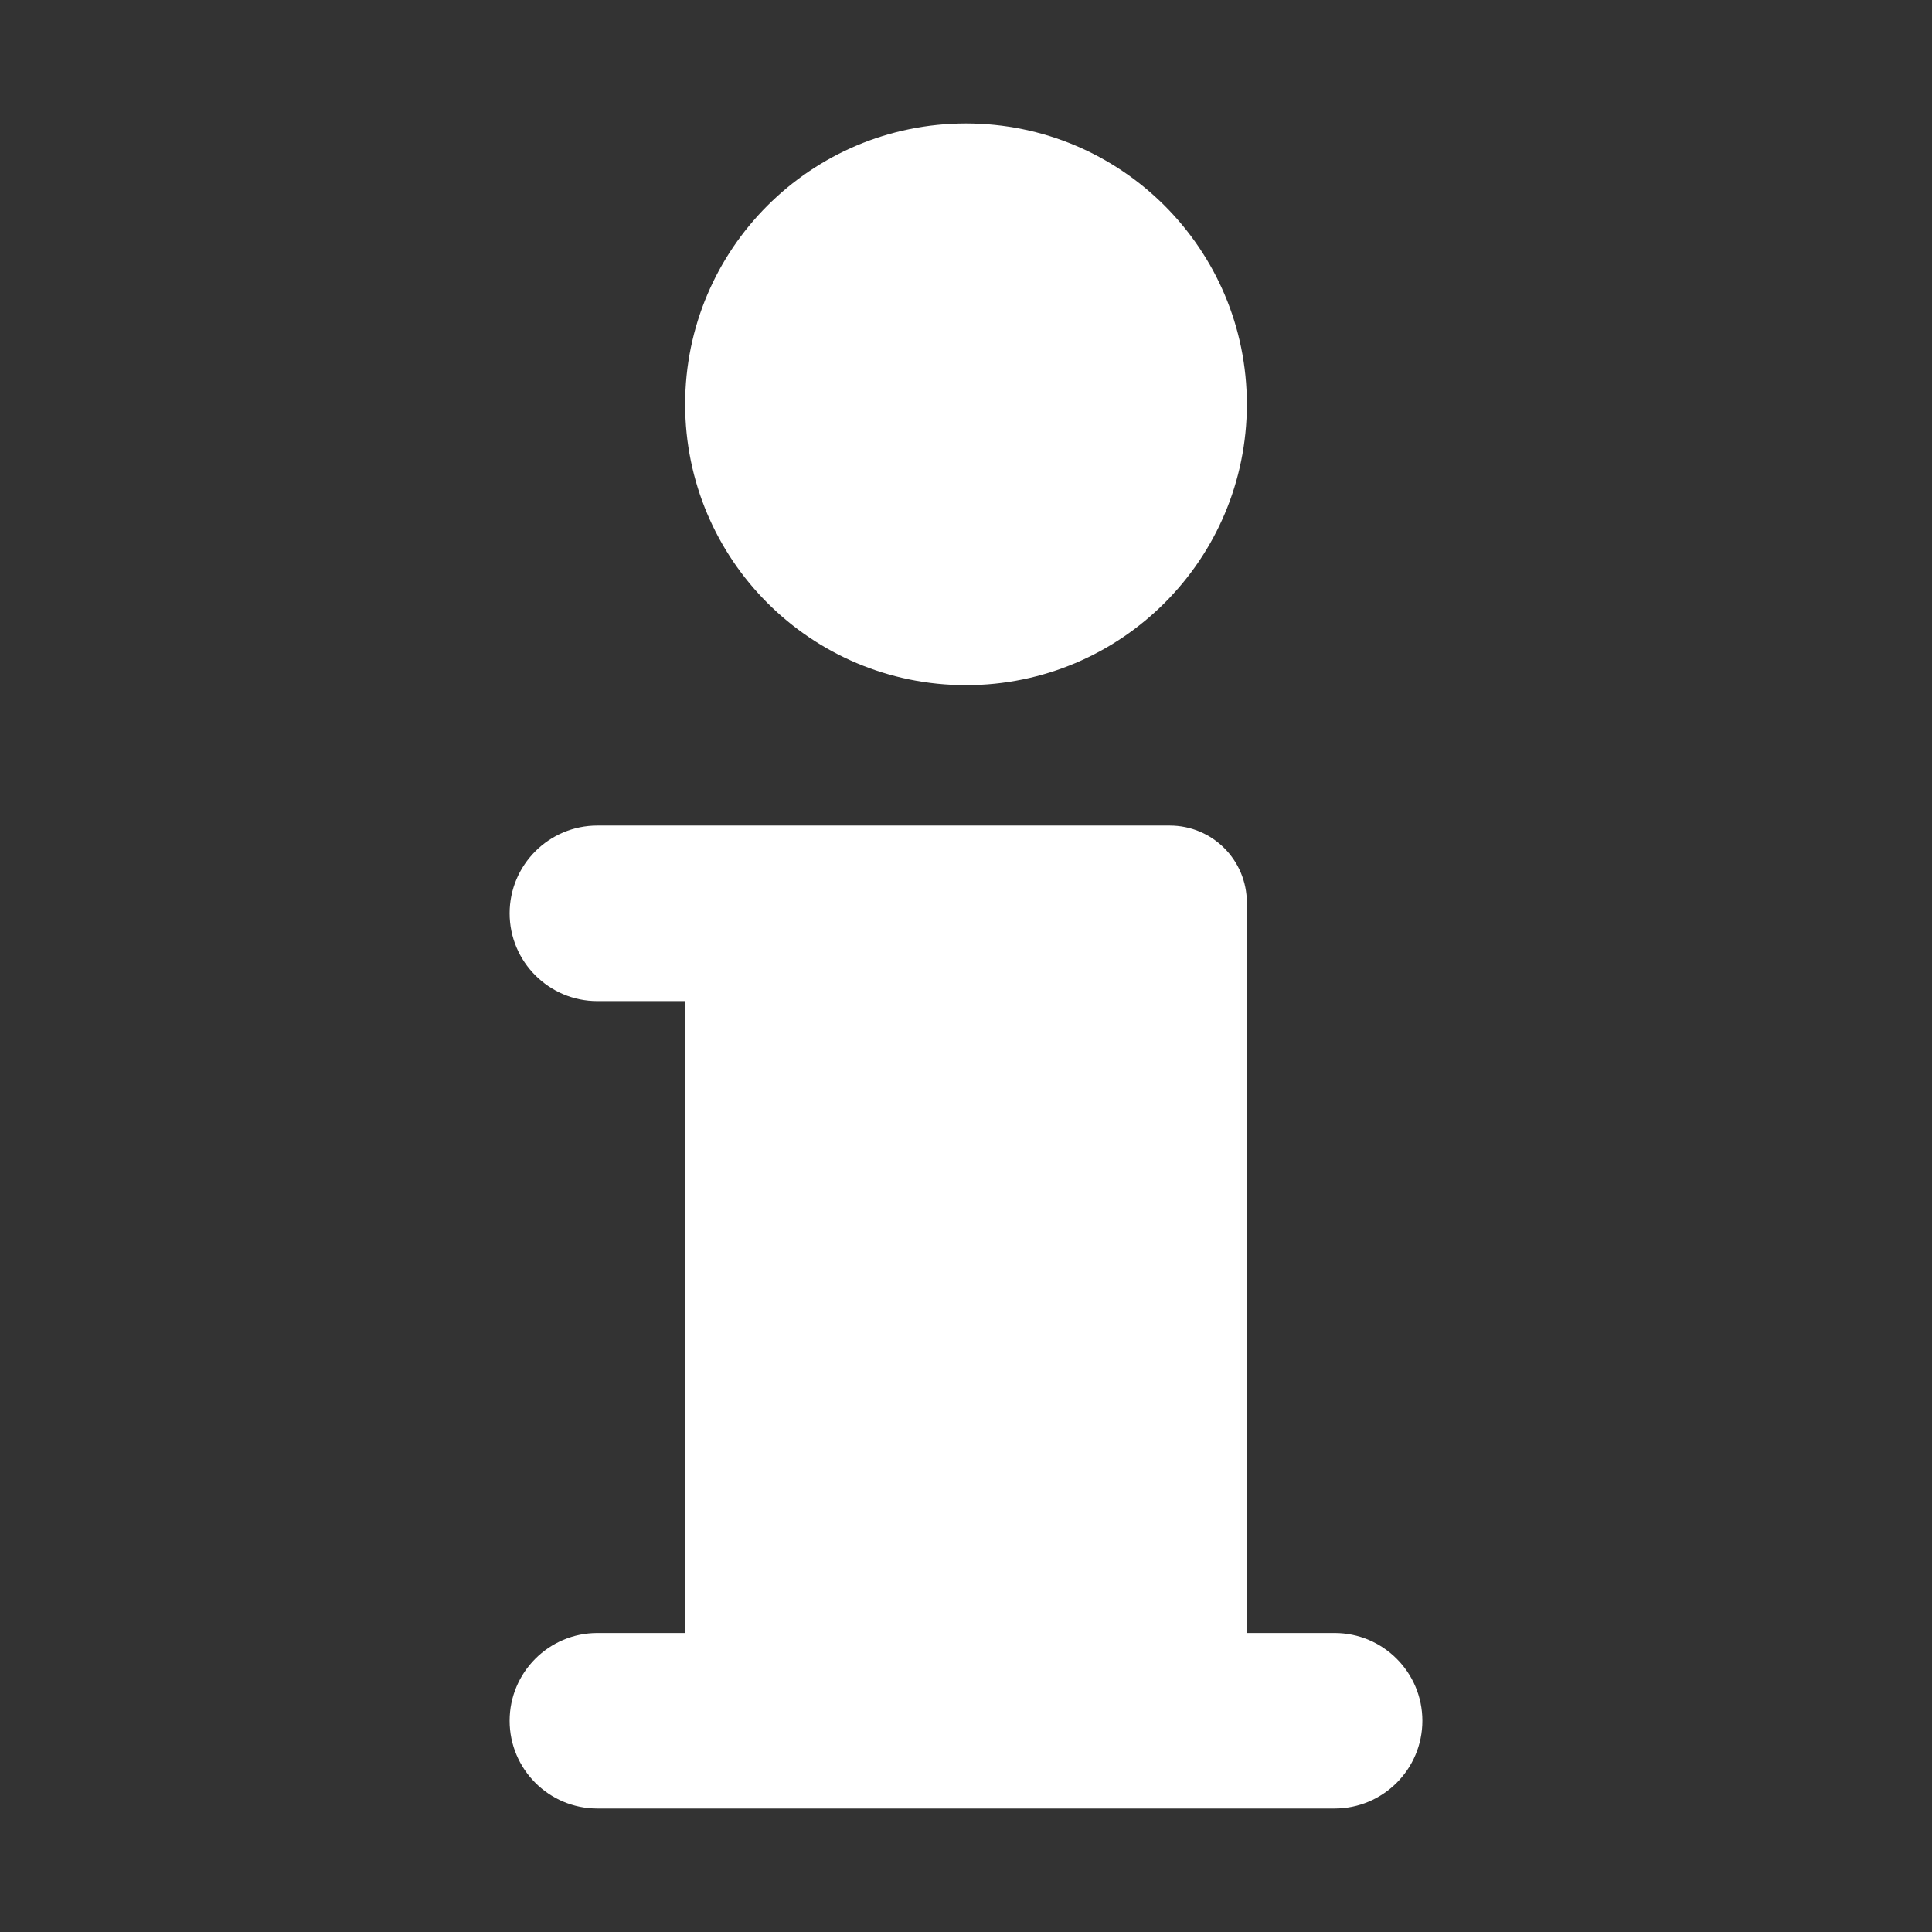 <?xml version="1.0" encoding="utf-8"?>
<!-- Generator: Adobe Illustrator 16.0.3, SVG Export Plug-In . SVG Version: 6.00 Build 0)  -->
<!DOCTYPE svg PUBLIC "-//W3C//DTD SVG 1.1//EN" "http://www.w3.org/Graphics/SVG/1.1/DTD/svg11.dtd">
<svg version="1.1" id="Layer_1" xmlns="http://www.w3.org/2000/svg" xmlns:xlink="http://www.w3.org/1999/xlink" x="0px" y="0px"
	 width="283.46px" height="283.46px" viewBox="0 0 283.46 283.46" enable-background="new 0 0 283.46 283.46" xml:space="preserve">
<rect x="0" y="0" width="283.46" height="283.46" fill="#333333" stroke="none"/>
<path fill="#FFFFFF" d="M100.524,59.318c0,22.767,18.439,41.207,41.206,41.207s41.207-18.44,41.207-41.207
	c0-22.766-18.439-41.205-41.207-41.205C118.963,18.113,100.524,36.552,100.524,59.318z M100.524,146.88v92.713H87.647
	c-7.107,0-12.876,5.77-12.876,12.879c0,7.107,5.77,12.875,12.876,12.875h108.165c7.107,0,12.879-5.768,12.879-12.875
	c0-7.109-5.771-12.879-12.879-12.879h-12.875V132.459c0-6.283-5.052-11.333-11.334-11.333H87.647
	c-7.107,0-12.876,5.77-12.876,12.876c0,7.108,5.77,12.877,12.876,12.877H100.524L100.524,146.88z"/>
</svg>
